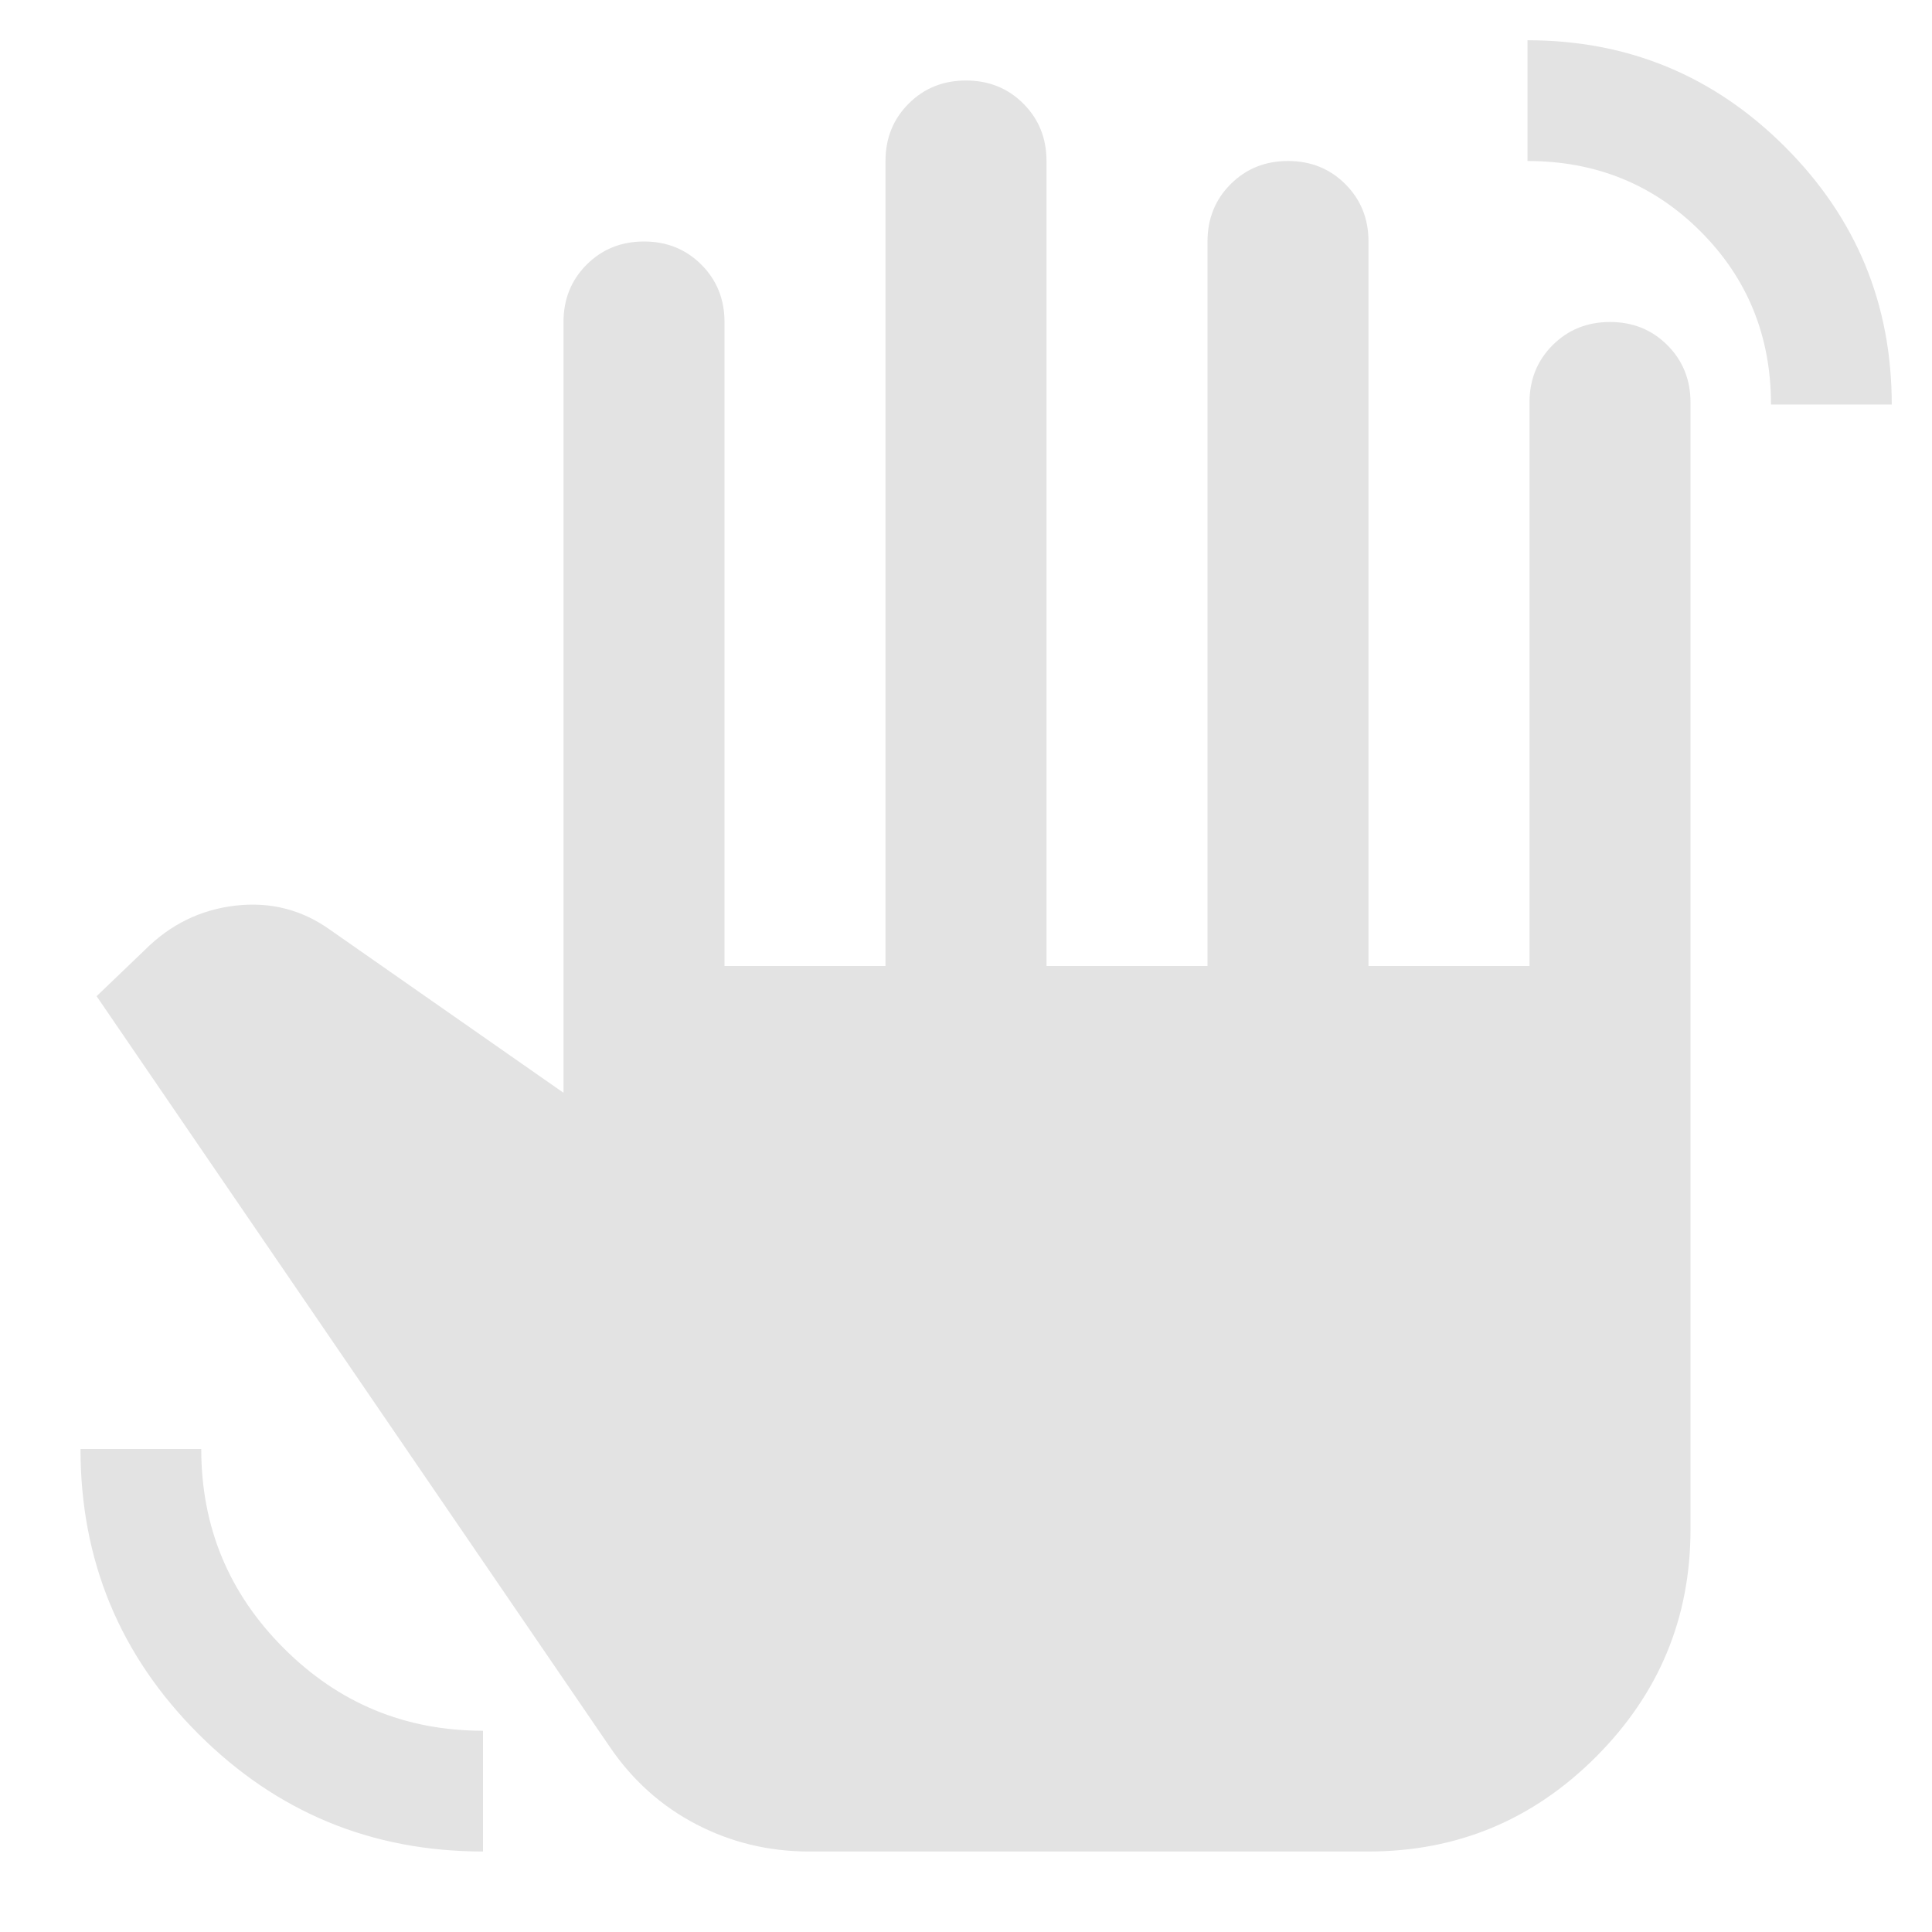 <svg xmlns="http://www.w3.org/2000/svg" height="24px" viewBox="0 -960 960 960" width="24px" fill="#e3e3e3"><path d="M240-40q-83 0-141.5-58.5T40-240h60q0 58 41 99t99 41v60Zm162 0q-30 0-56-13.5T303-92L48-465l24-23q19-19 45-22t47 12l116 81v-383q0-17 11.5-28.5T320-840q17 0 28.5 11.5T360-800v320h80v-400q0-17 11.5-28.5T480-920q17 0 28.5 11.5T520-880v400h80v-360q0-17 11.5-28.5T640-880q17 0 28.5 11.5T680-840v360h80v-280q0-17 11.5-28.5T800-800q17 0 28.5 11.5T840-760v560q0 66-47 113T680-40H402Zm478-719q0-51-35-86t-86-35v-60q75 0 128 53t53 128h-60Z"/></svg>